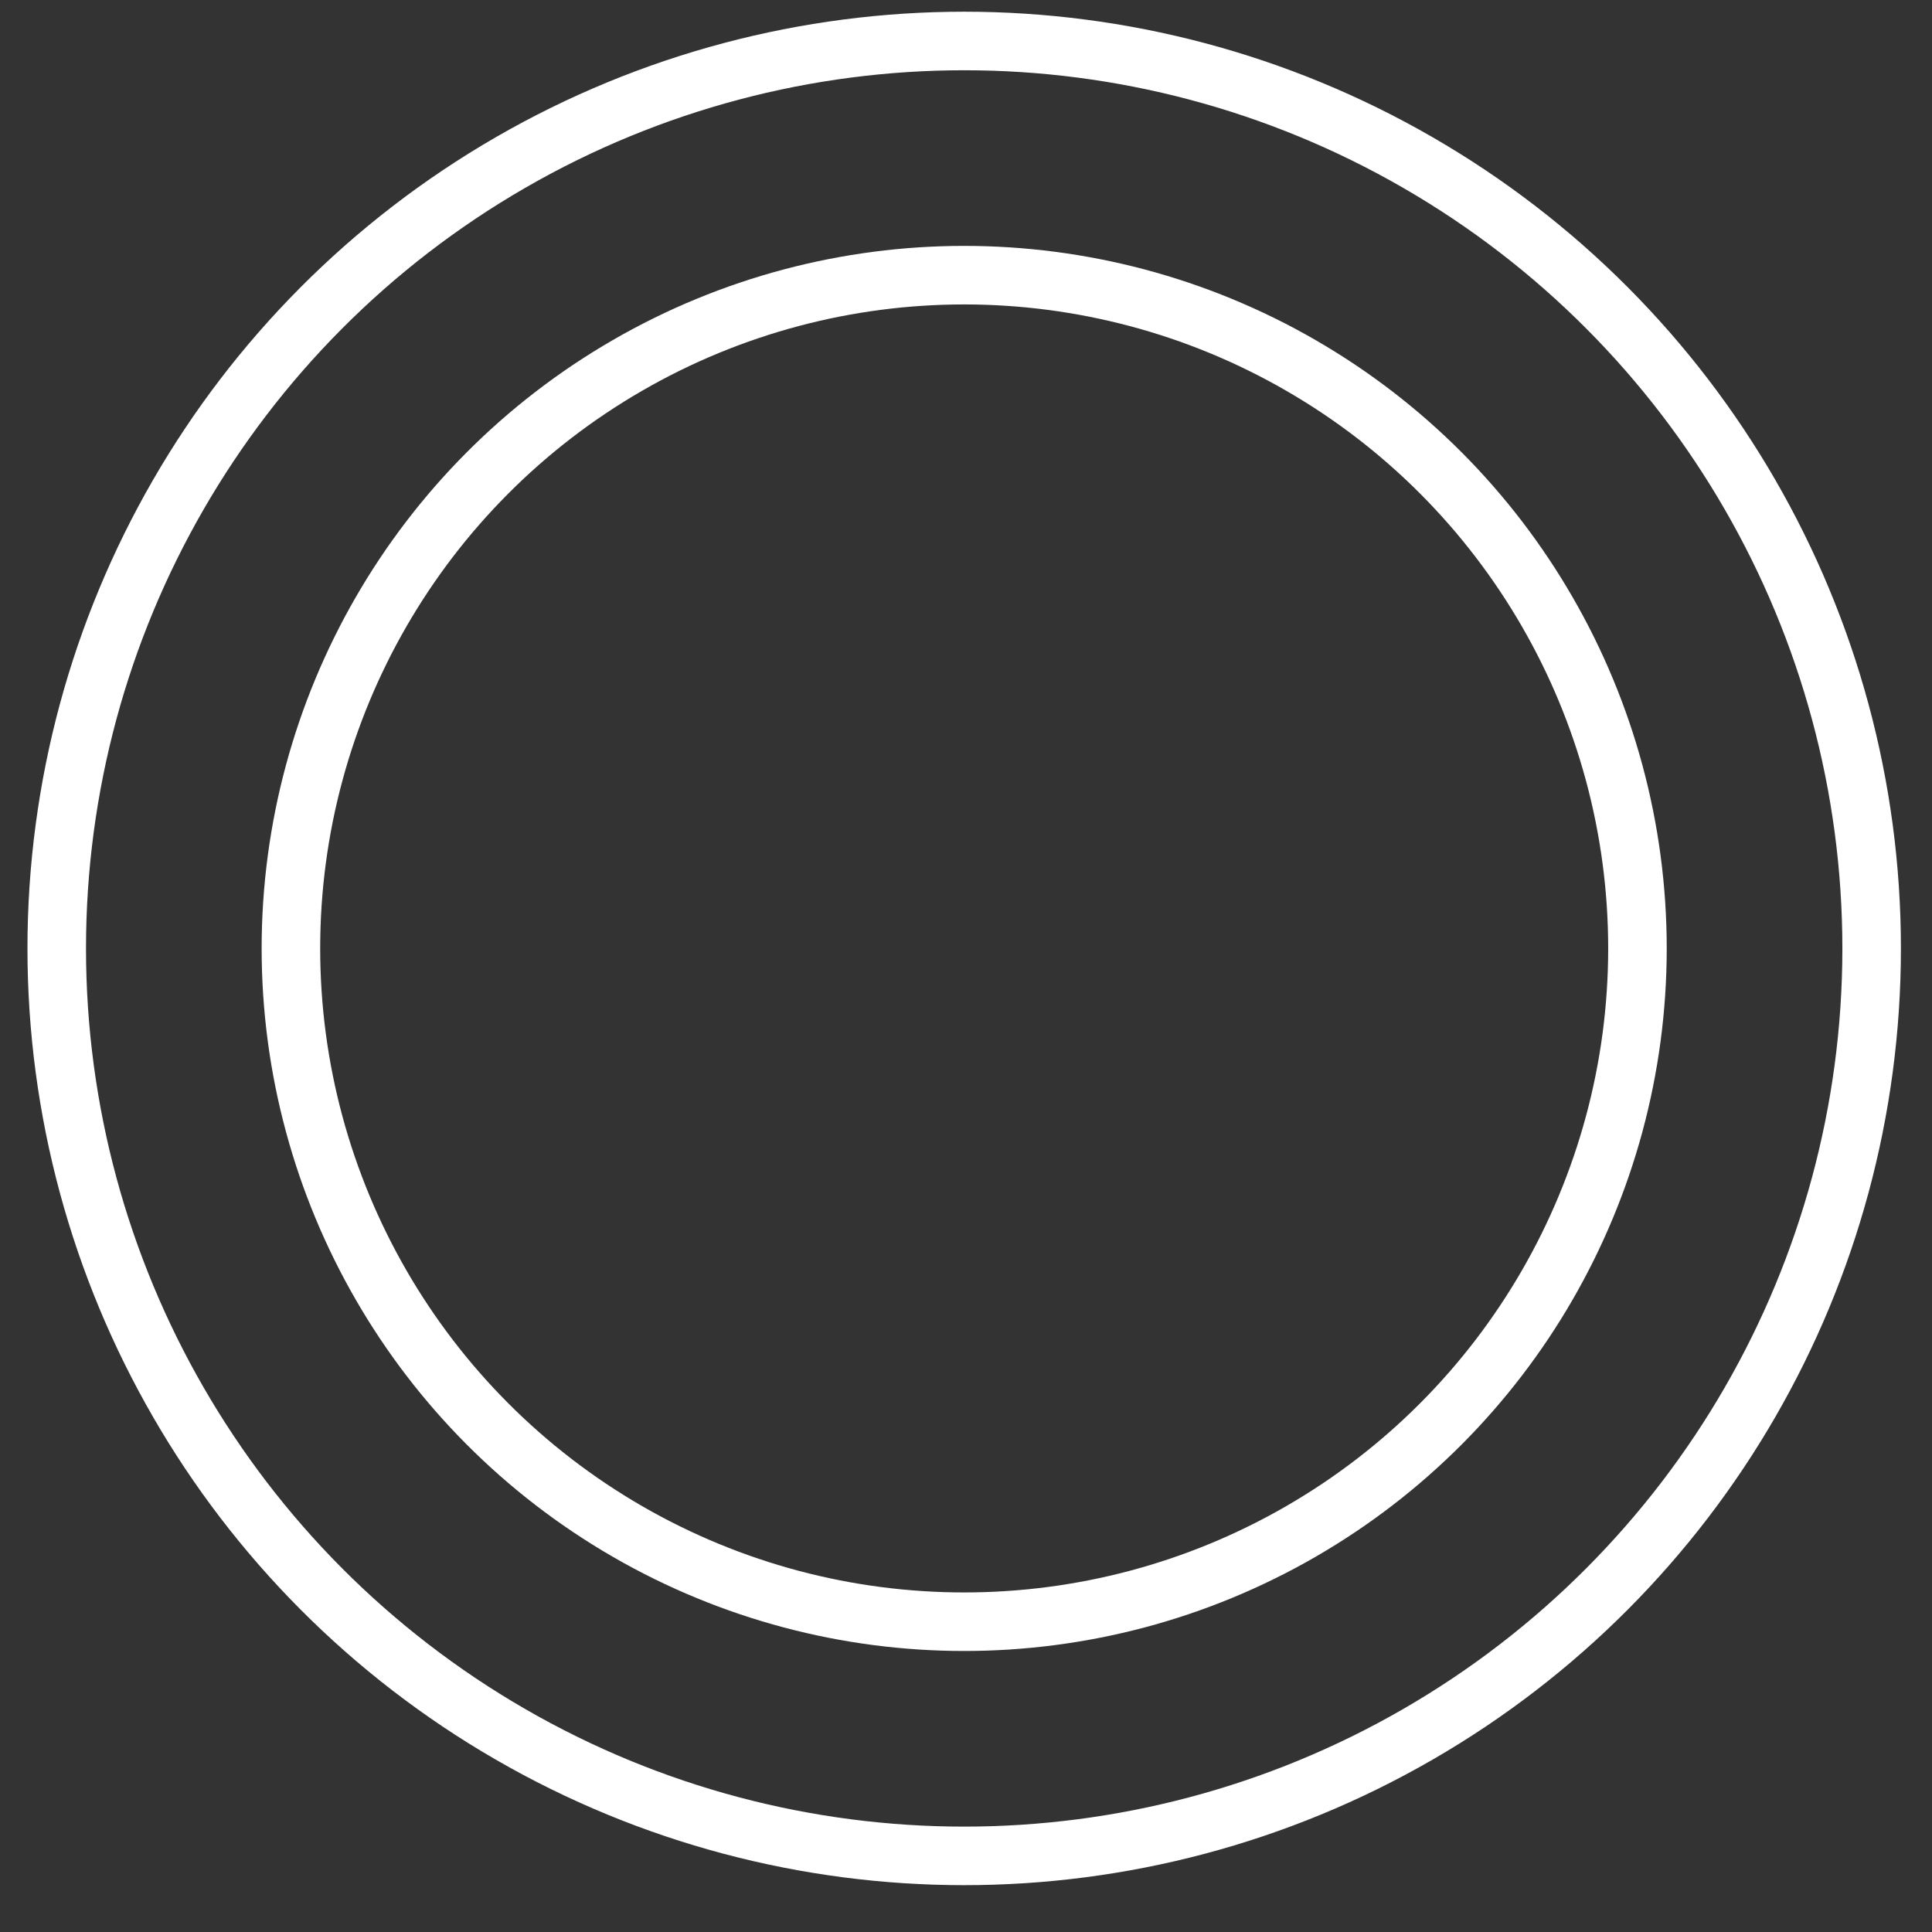 <svg width="33" height="33" viewBox="0 0 33 33" fill="none" xmlns="http://www.w3.org/2000/svg">
<rect x="0" y="0" width="33" height="33" fill="#333333" stroke="none"/>
<circle cx="16.469" cy="16.2" r="15.5" stroke="white"/>
<circle cx="16.469" cy="16.2" r="11.5" stroke="white"/>
</svg>

